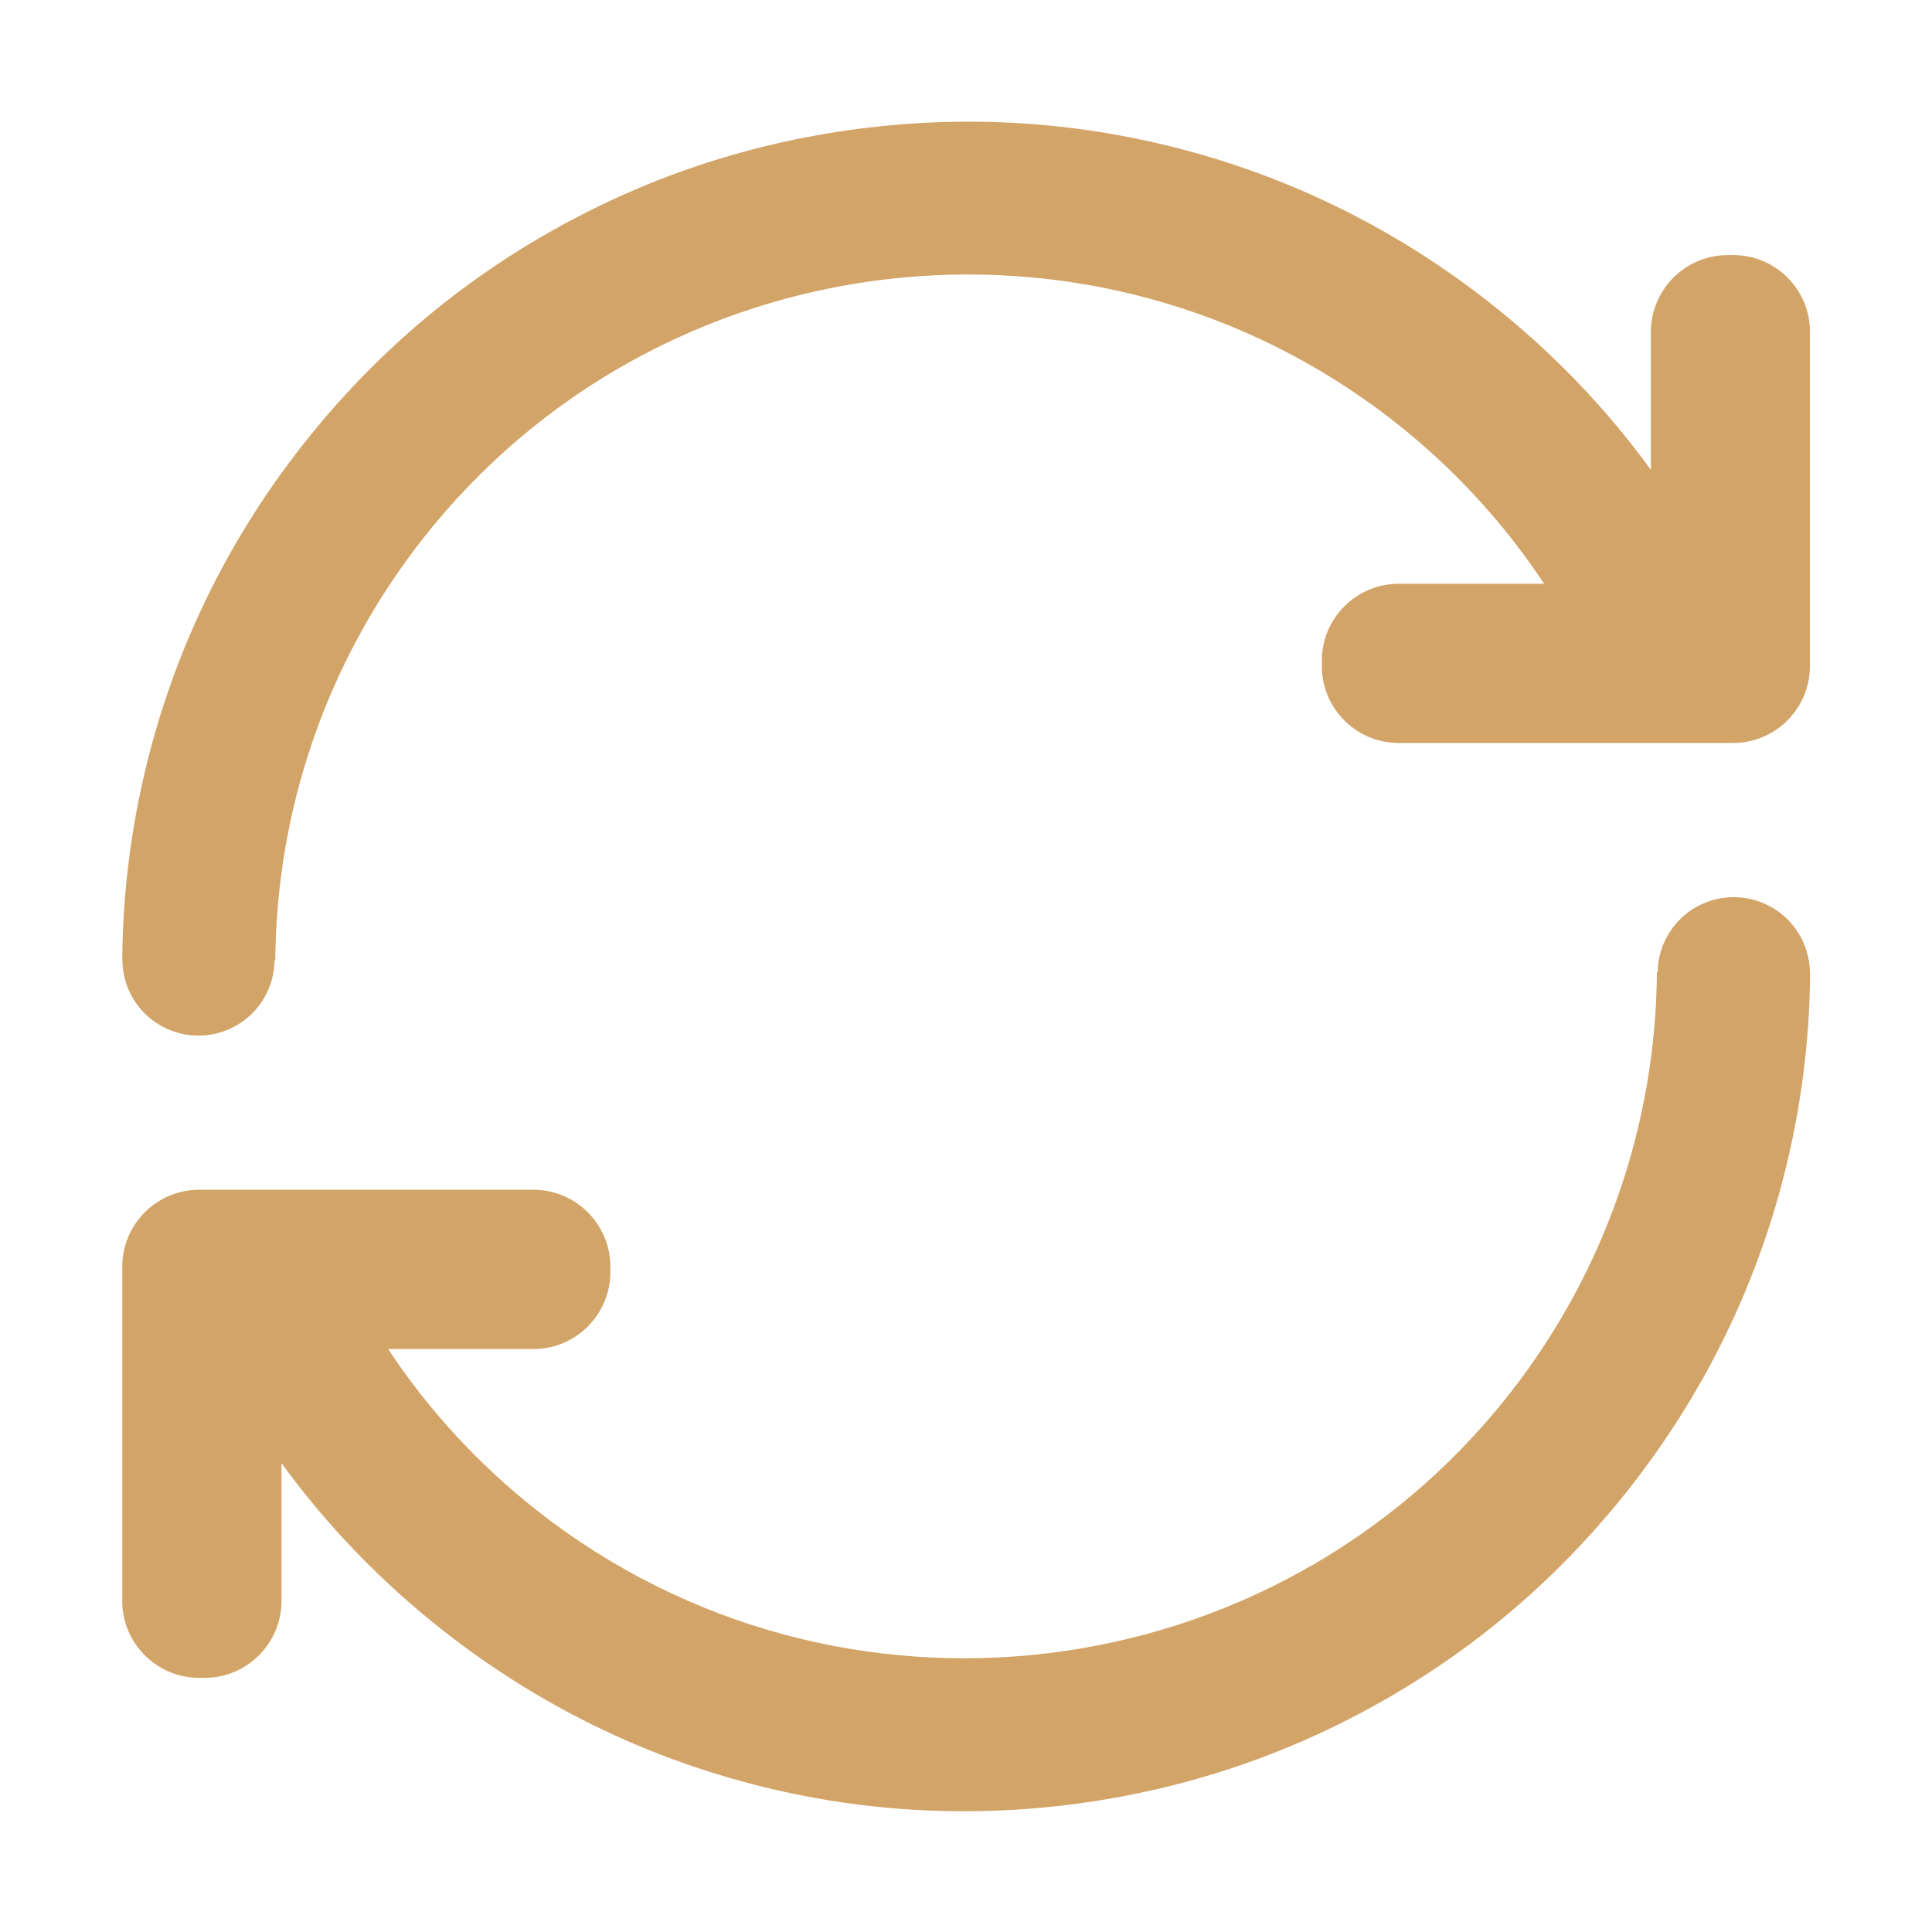 <svg height="32" viewBox="0 0 1024 1024" width="32" xmlns="http://www.w3.org/2000/svg"><path d="m943.8 484.1c-17.5-13.7-42.8-10.7-56.6 6.8-5.7 7.3-8.5 15.8-8.6 24.4h-.4c-.6 78.3-26.1 157-78 223.3-124.9 159.2-356 187.1-515.2 62.3-31.7-24.9-58.2-54-79.3-85.9h77.1c22.4 0 40.7-18.3 40.7-40.7v-3c0-22.4-18.3-40.7-40.7-40.7h-177.3c-22.4 0-40.7 18.3-40.7 40.7v177.3c0 22.4 18.3 40.7 40.7 40.7h3c22.4 0 40.7-18.3 40.7-40.7v-73.1c24.2 33.3 53 63.1 86 89 47.6 37.3 101 64.2 158.9 79.9 55.9 15.2 113.5 19.3 171.2 12.3s112.7-24.7 163.3-52.8c52.5-29 98-67.9 135.3-115.4 37.3-47.6 64.2-101 79.9-158.9 10.2-37.6 15.4-76 15.6-114.6h-.1c-.3-11.6-5.5-23.1-15.5-30.9zm-25.1-348.9h-3c-22.4 0-40.7 18.3-40.7 40.7v73.1c-24.2-33.3-53-63.1-86-89-47.6-37.3-101-64.2-158.9-79.9-55.9-15.2-113.5-19.3-171.2-12.3s-112.7 24.7-163.3 52.8c-52.5 29-98 67.9-135.3 115.4s-64.2 101-79.9 158.8c-10.2 37.6-15.4 76-15.6 114.6h.1c.2 11.7 5.5 23.2 15.4 30.9 17.5 13.7 42.8 10.7 56.6-6.8 5.7-7.3 8.5-15.8 8.6-24.4h.4c.6-78.3 26.1-157 78-223.3 124.9-159.2 356-187.1 515.2-62.3 31.7 24.9 58.2 54 79.3 85.9h-77.1c-22.4 0-40.7 18.3-40.7 40.7v3c0 22.4 18.3 40.7 40.7 40.7h177.3c22.4 0 40.7-18.3 40.7-40.7v-177.3c.1-22.3-18.2-40.6-40.6-40.6z" fill="#d3a468"/></svg>